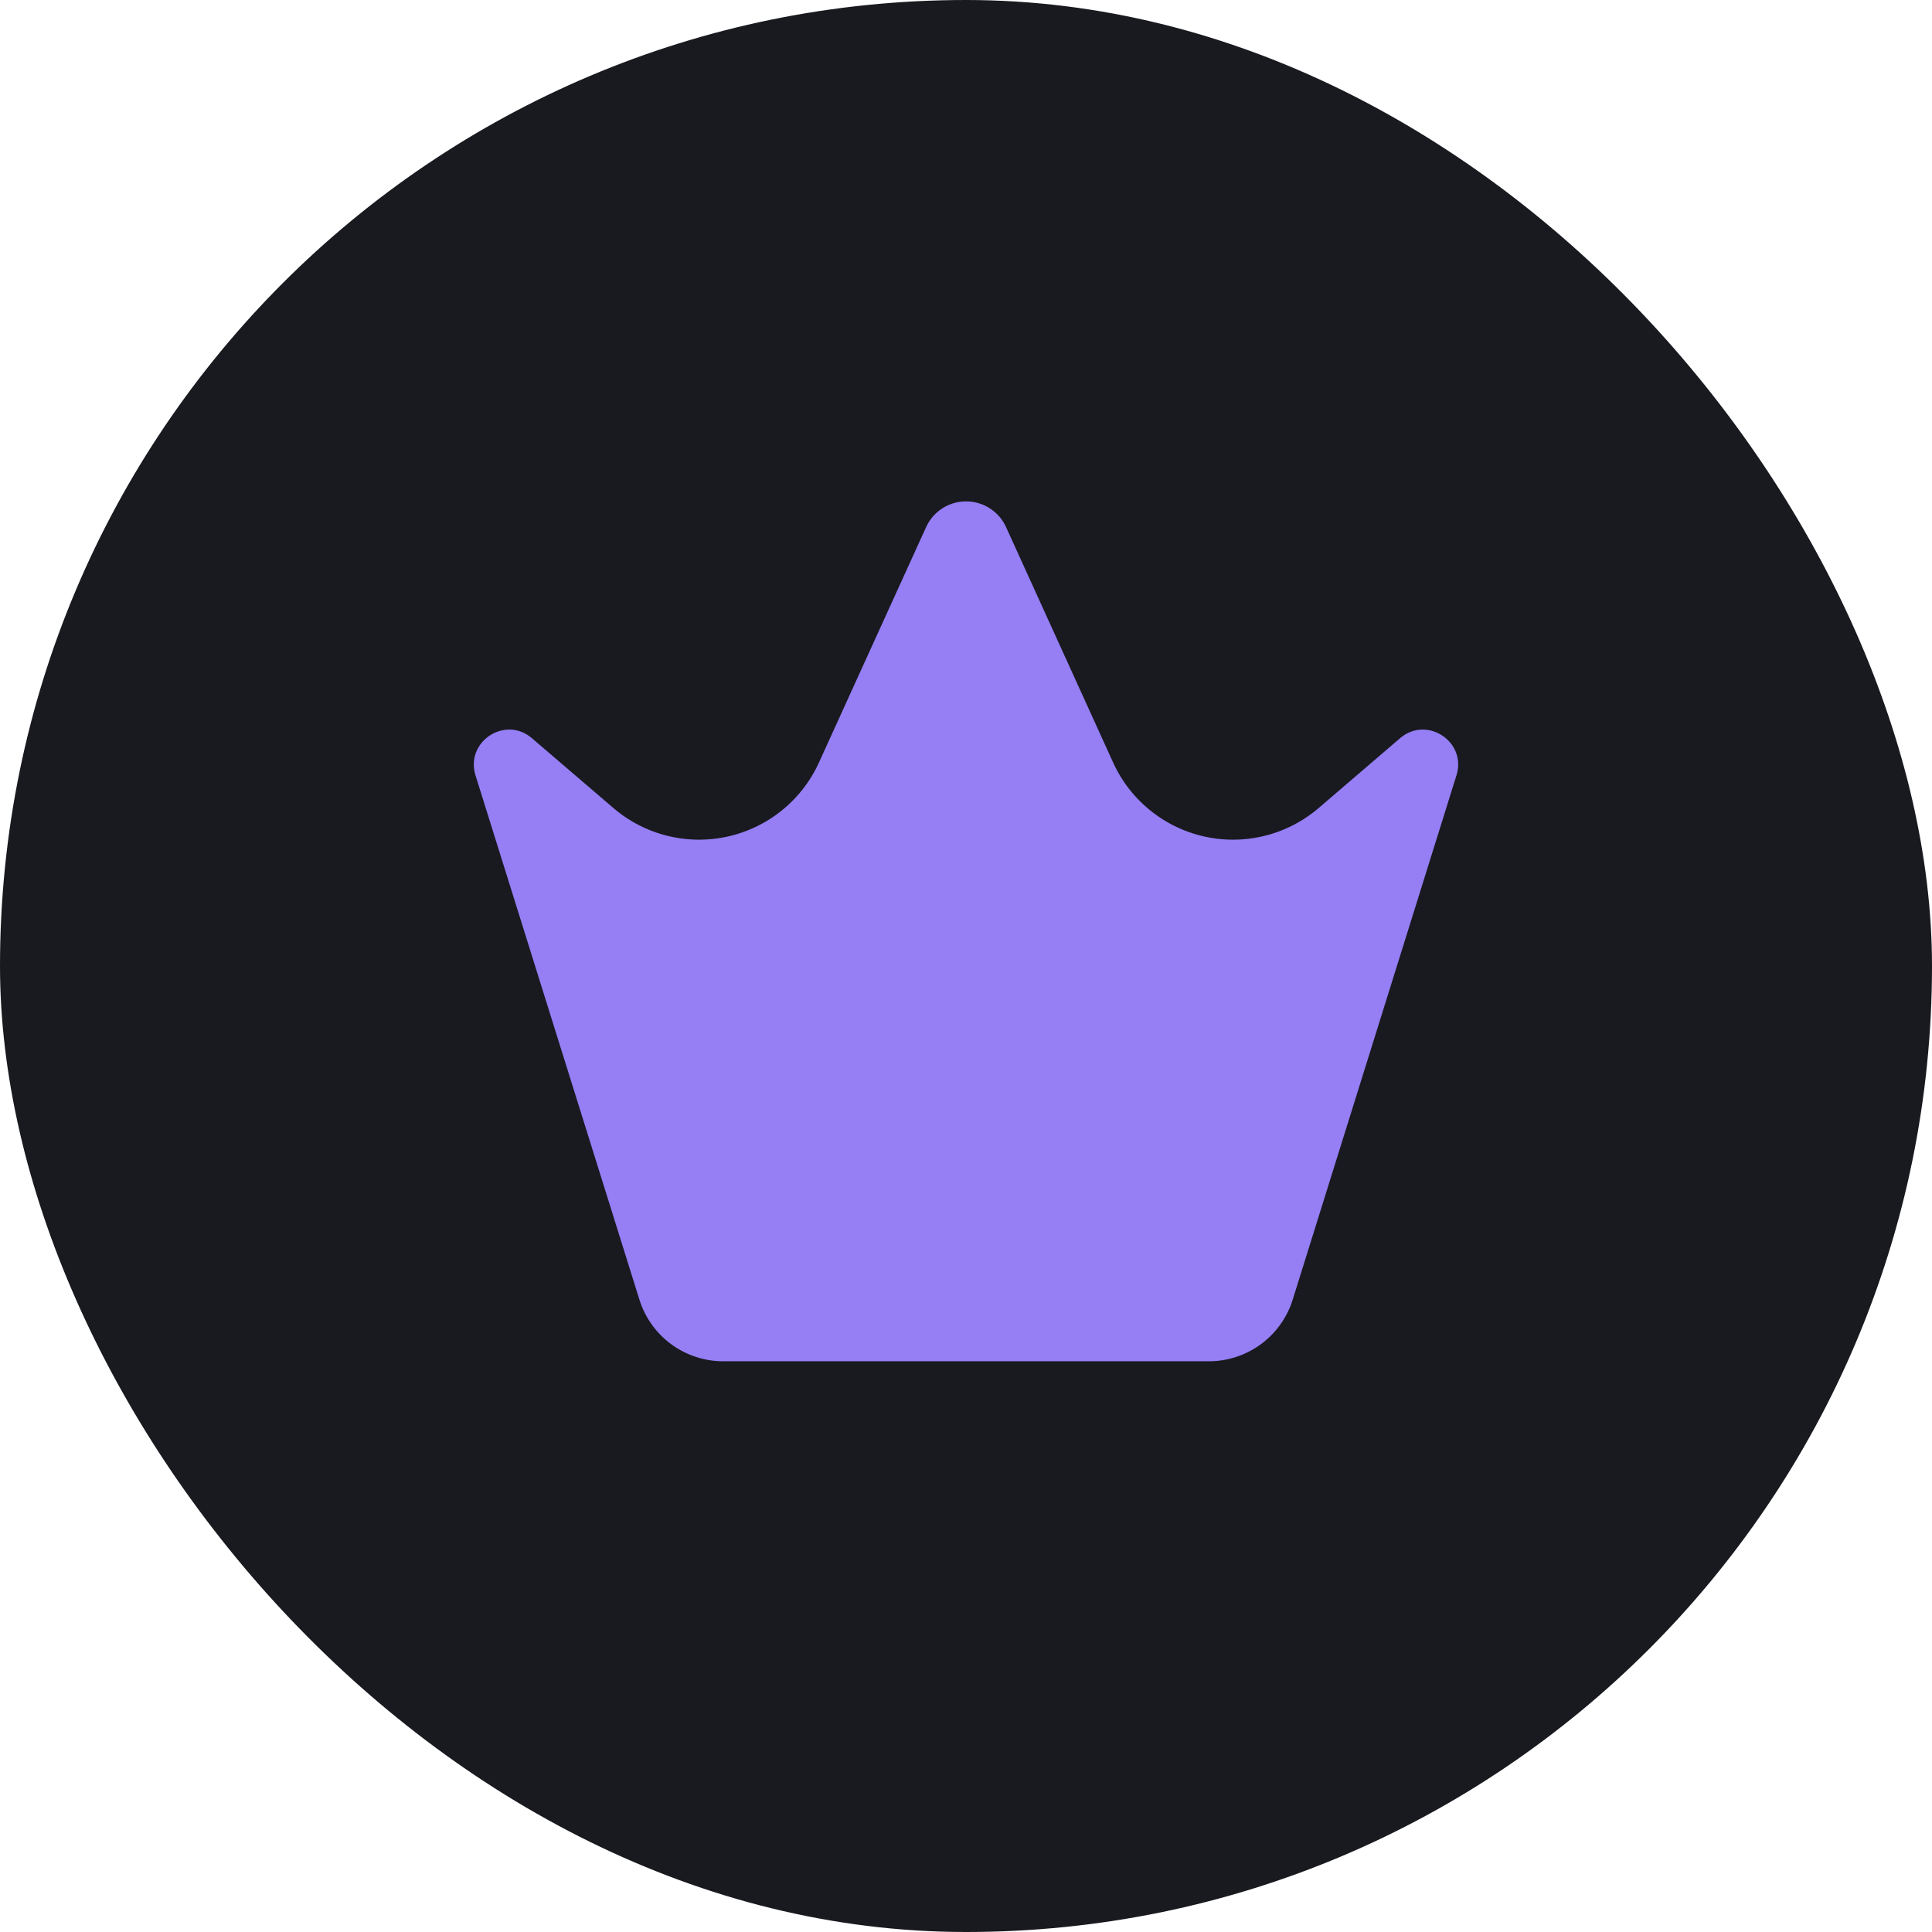 <svg width="22" height="22" fill="none" xmlns="http://www.w3.org/2000/svg"><rect width="22" height="22" rx="11" fill="#181A1F"/><path d="M5.415 8.83c-.12-.384.337-.685.642-.424l.928.795a1.5 1.5 0 0 0 2.341-.519l1.22-2.68a.5.5 0 0 1 .91 0l1.219 2.68a1.5 1.5 0 0 0 2.341.519l.927-.795c.305-.261.762.04.642.423L14.72 14.8a1 1 0 0 1-.956.701H8.236a1 1 0 0 1-.955-.702L5.415 8.83Z" fill="#967EF5"/></svg>